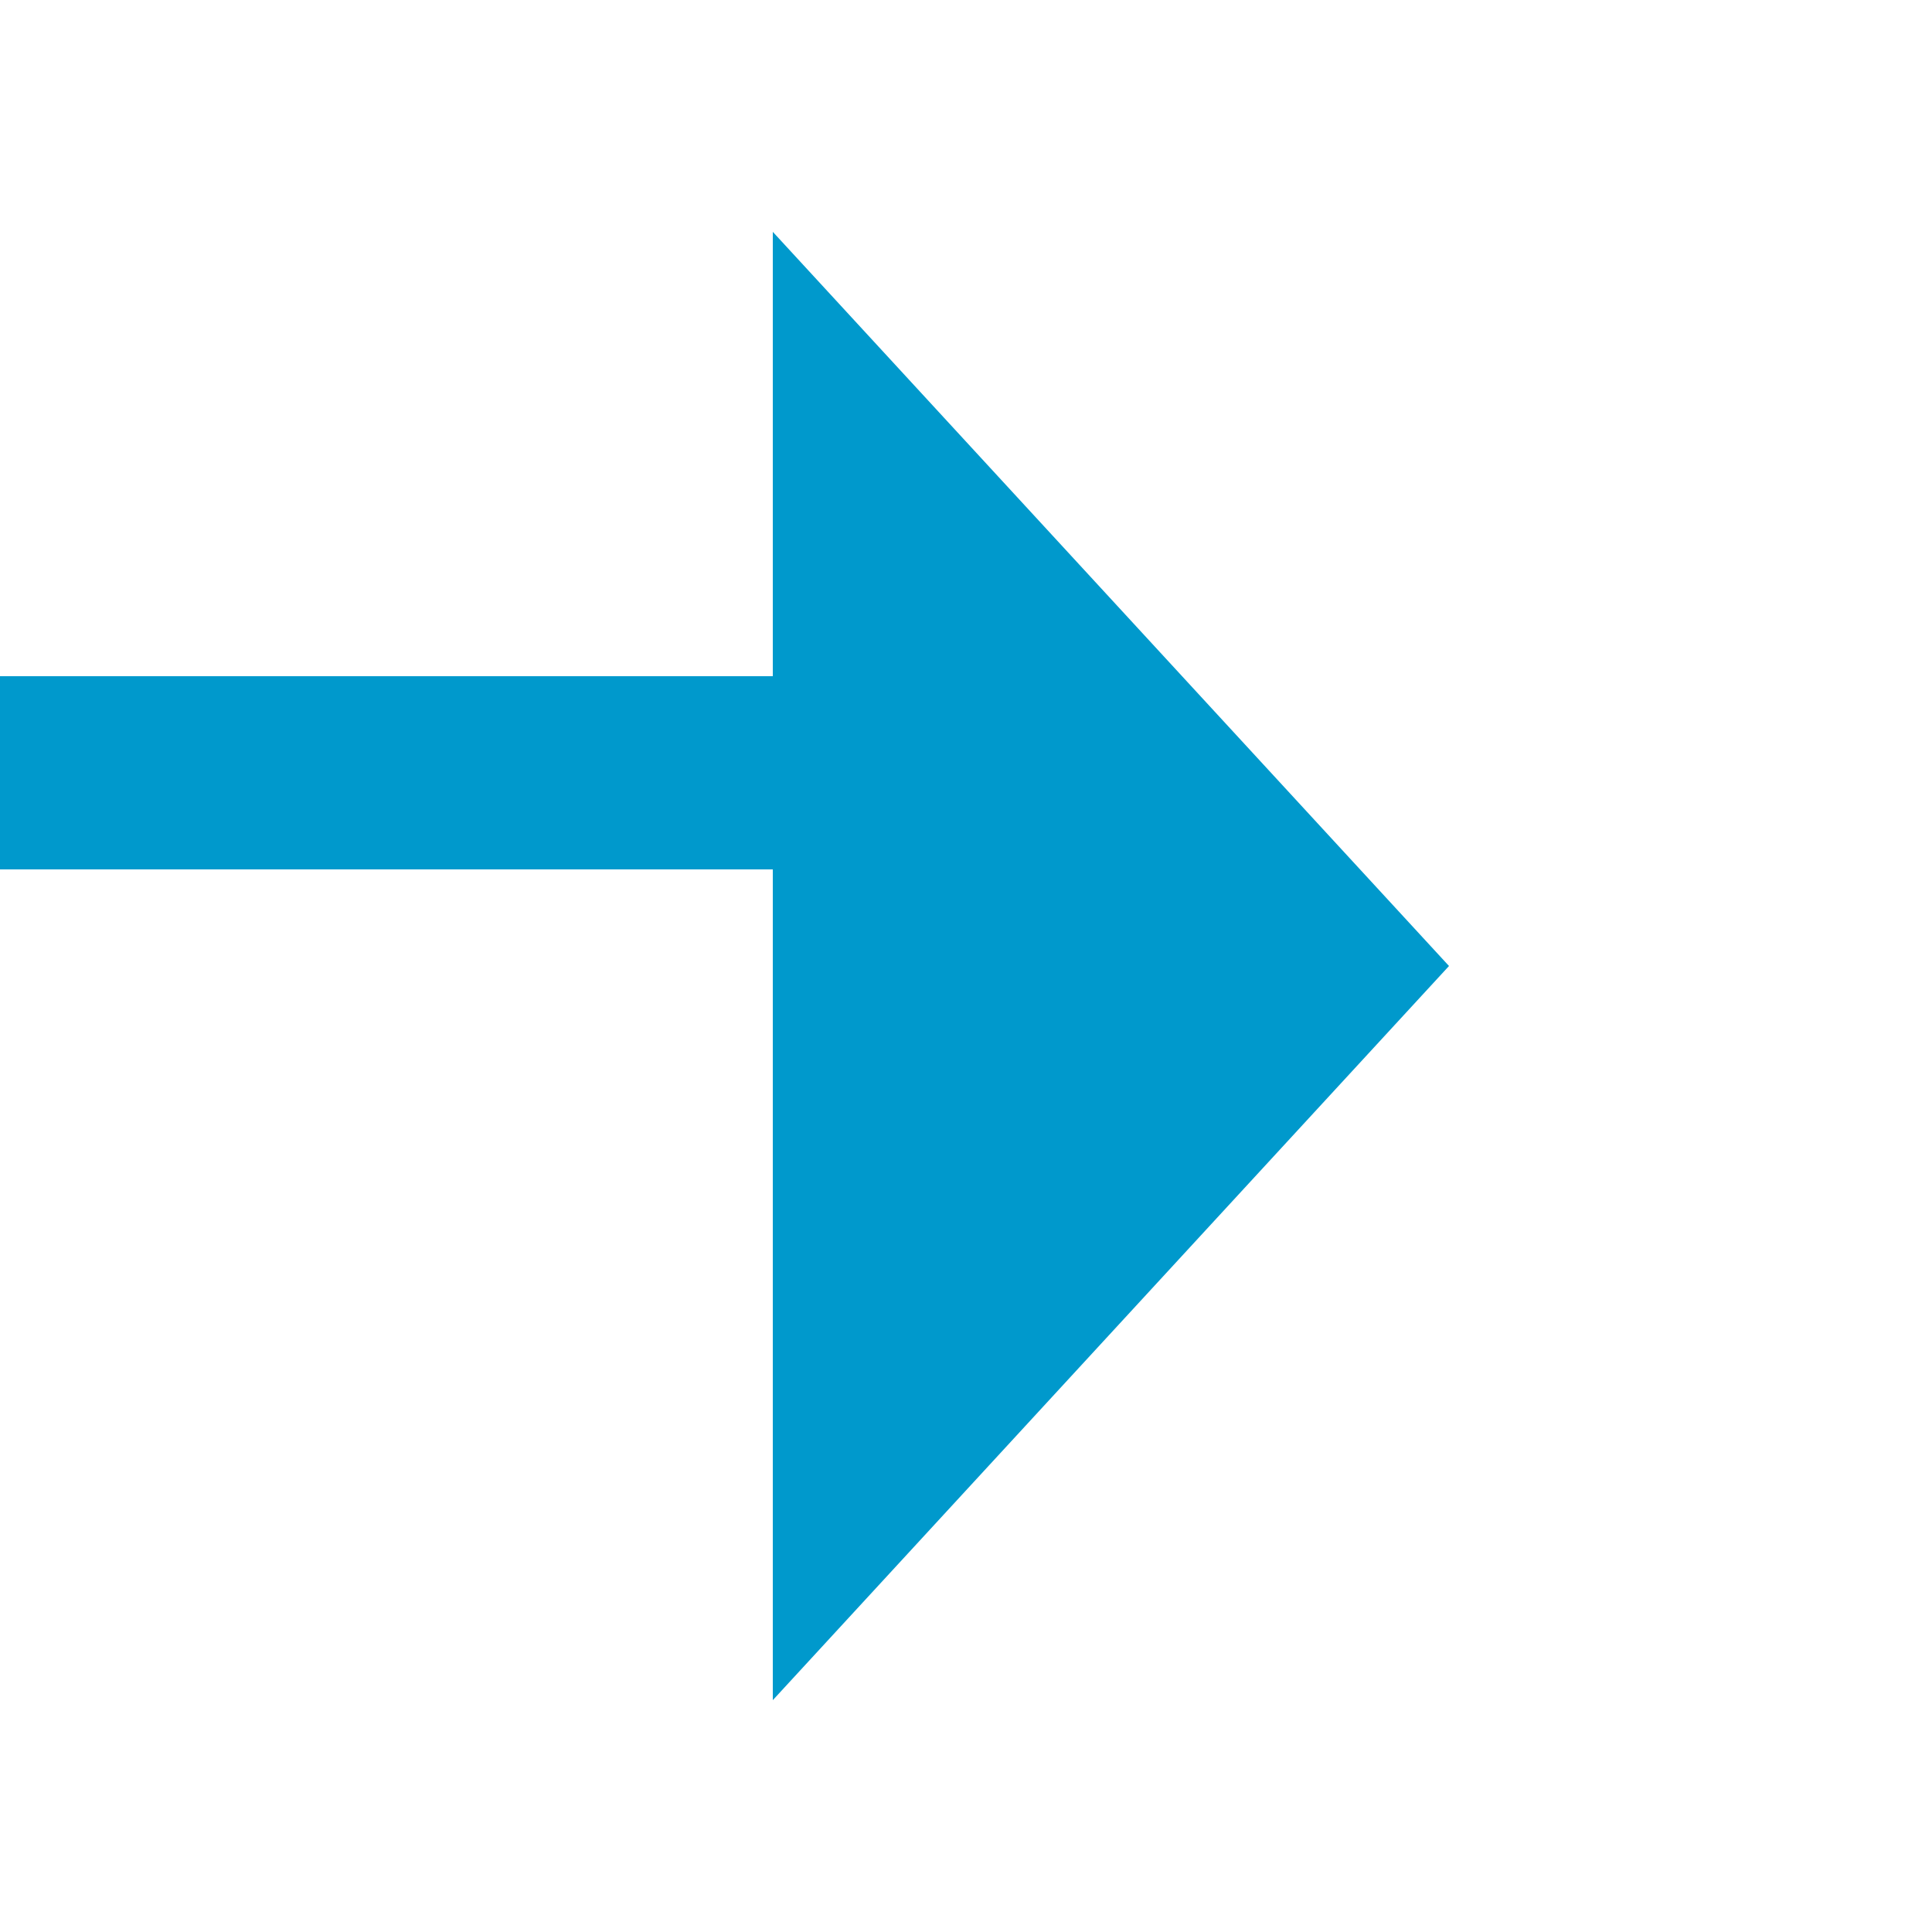 ﻿<?xml version="1.0" encoding="utf-8"?>
<svg version="1.1" xmlns:xlink="http://www.w3.org/1999/xlink" width="20px" height="20px" preserveAspectRatio="xMinYMid meet" viewBox="1059 1649  20 18" xmlns="http://www.w3.org/2000/svg">
  <defs>
    <mask fill="white" id="clip66">
      <path d="M 856.5 1642  L 975.5 1642  L 975.5 1669  L 856.5 1669  Z M 820 1642  L 1084 1642  L 1084 1724  L 820 1724  Z " fill-rule="evenodd" />
    </mask>
  </defs>
  <path d="M 820 1721  L 825 1721  A 5 5 0 0 0 830 1716 L 830 1661  A 5 5 0 0 1 835 1656 L 1068 1656  A 1 1 0 0 1 1069 1657 A 1 1 0 0 0 1070 1658 " stroke-width="2" stroke="#0099cc" fill="none" mask="url(#clip66)" />
  <path d="M 1067 1665.6  L 1074 1658  L 1067 1650.4  L 1067 1665.6  Z " fill-rule="nonzero" fill="#0099cc" stroke="none" mask="url(#clip66)" />
</svg>